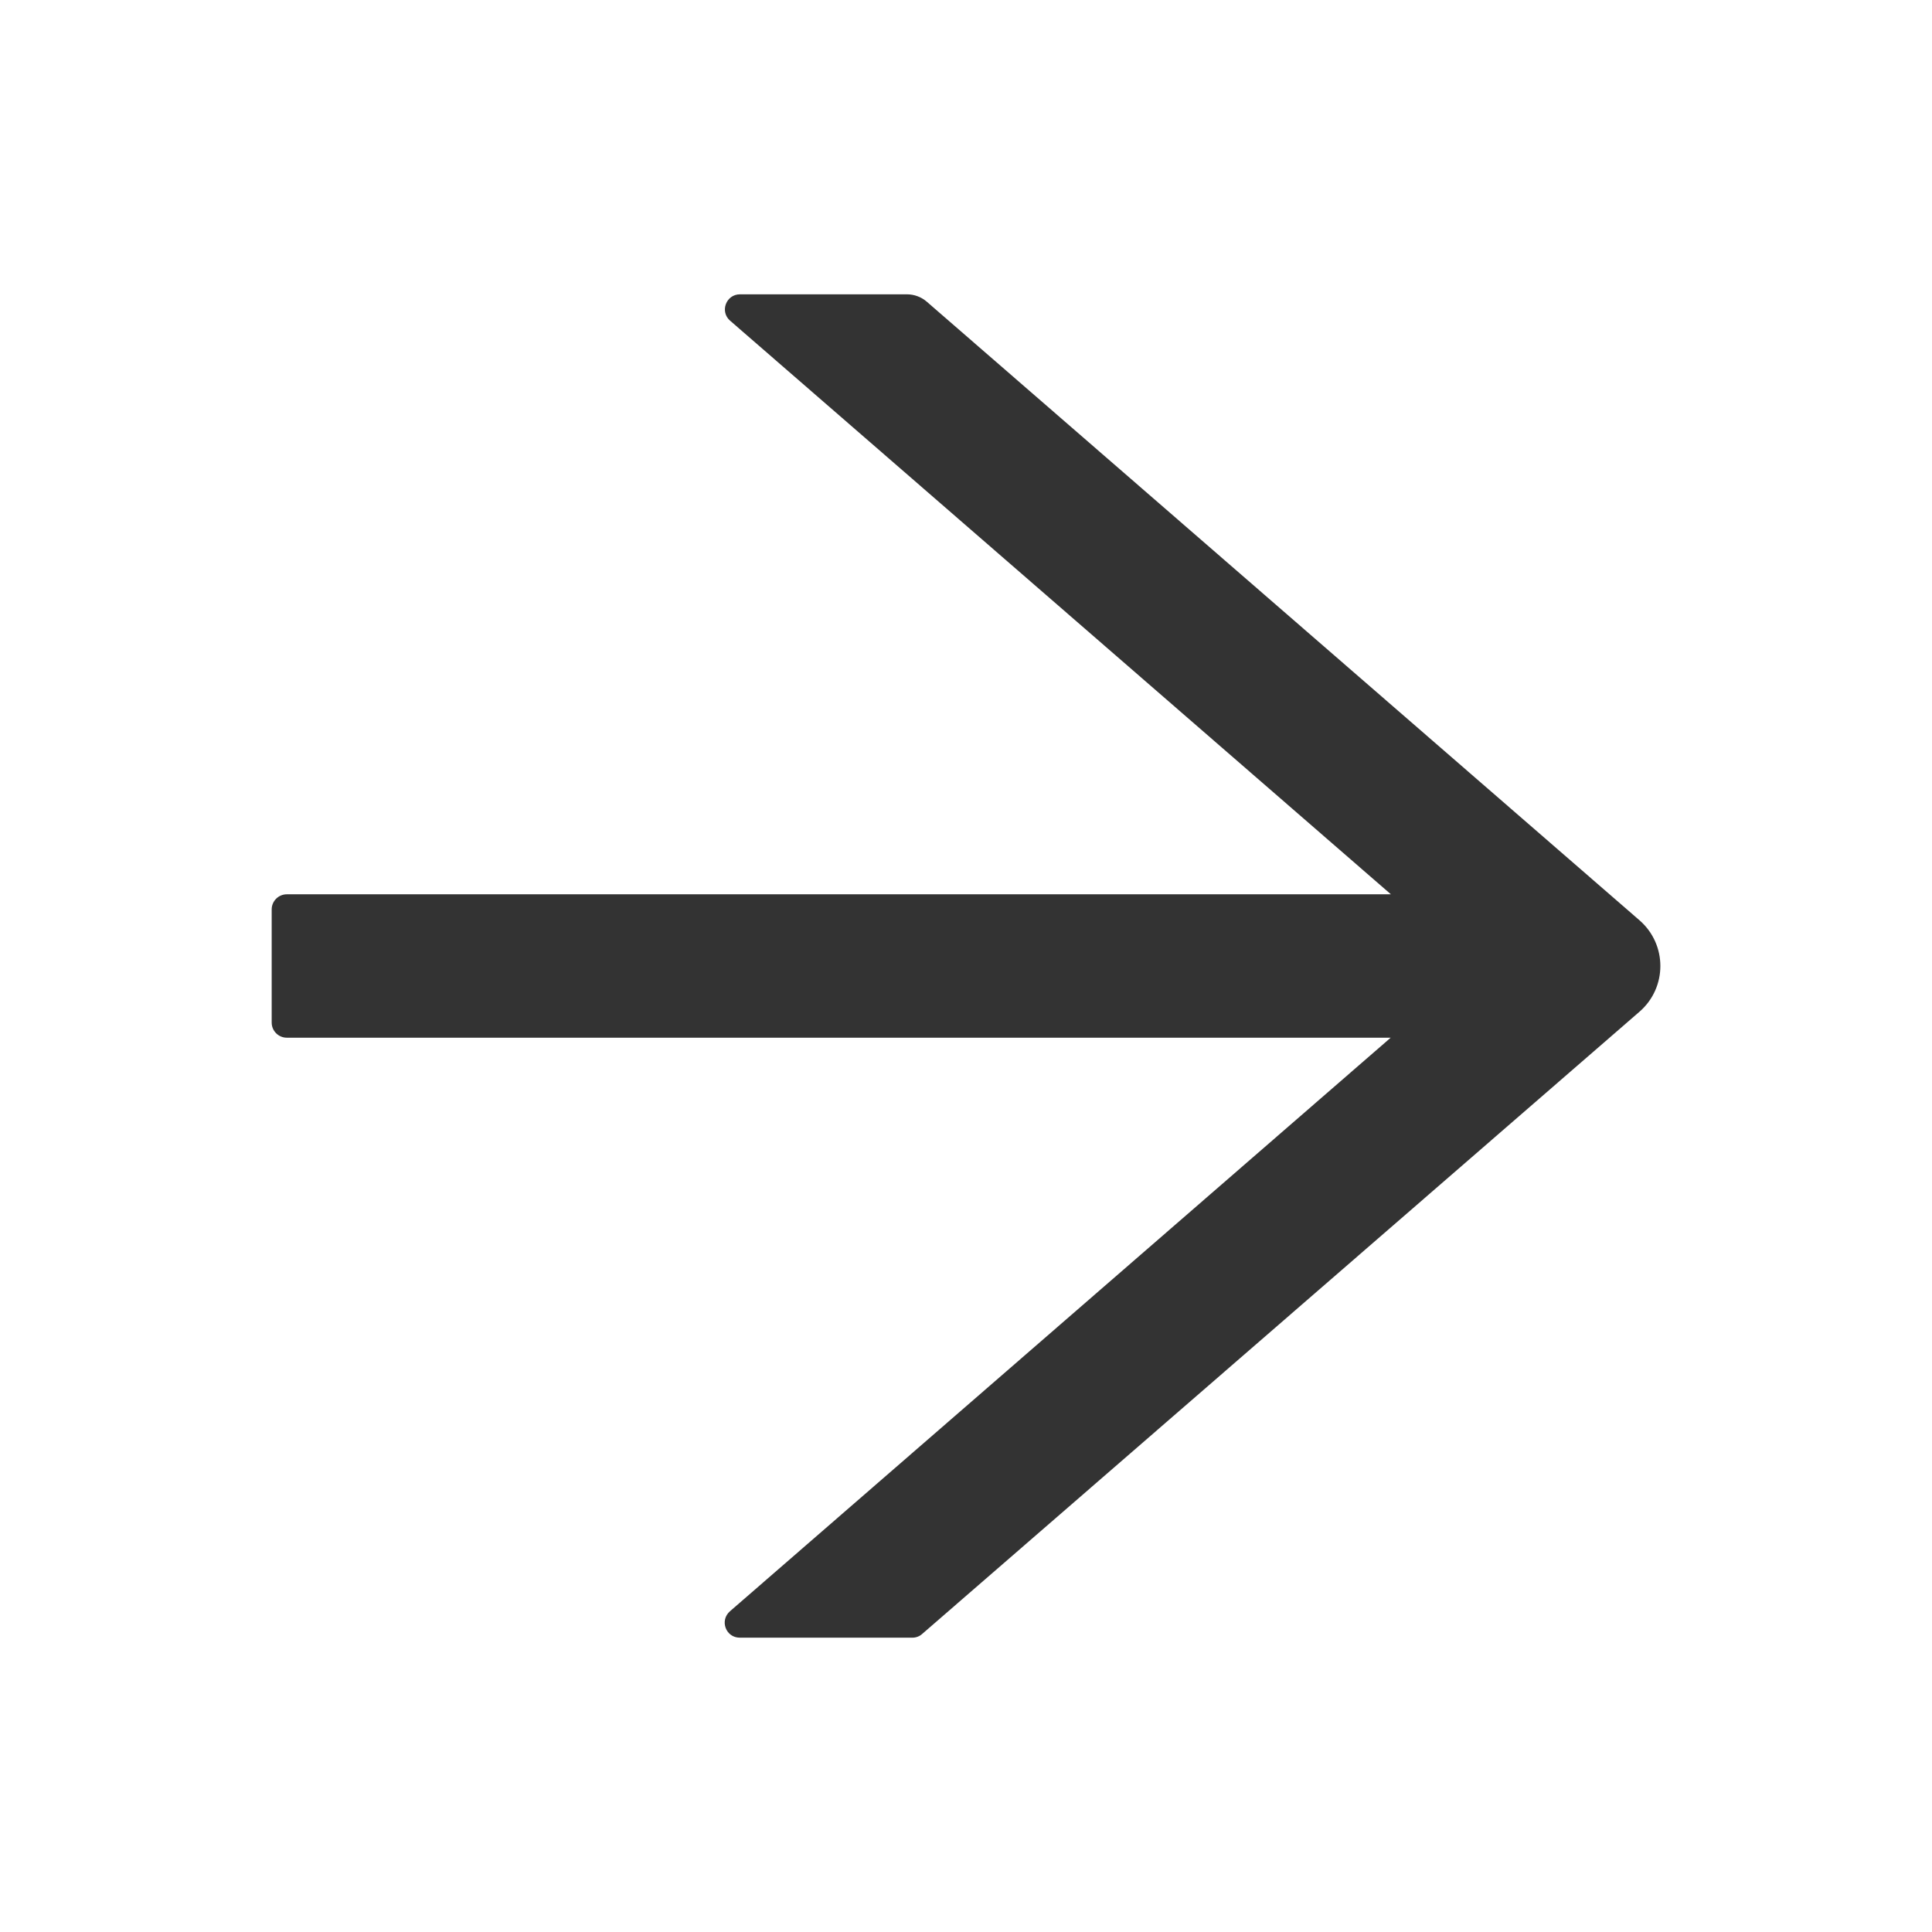 <?xml version="1.0" standalone="no"?><!DOCTYPE svg PUBLIC "-//W3C//DTD SVG 1.1//EN" "http://www.w3.org/Graphics/SVG/1.1/DTD/svg11.dtd"><svg class="icon" width="64px" height="64.00px" viewBox="0 0 1024 1024" version="1.1" xmlns="http://www.w3.org/2000/svg"><path fill="#333333" d="M869 487.8L491.2 159.9c-2.9-2.5-6.6-3.9-10.5-3.9h-88.5c-7.4 0-10.8 9.2-5.2 14l350.2 304H152c-4.4 0-8 3.6-8 8v60c0 4.4 3.6 8 8 8h585.1L386.9 854c-5.6 4.9-2.2 14 5.2 14h91.5c1.9 0 3.8-0.7 5.2-2L869 536.2c14.7-12.8 14.7-35.6 0-48.4z" /></svg>
